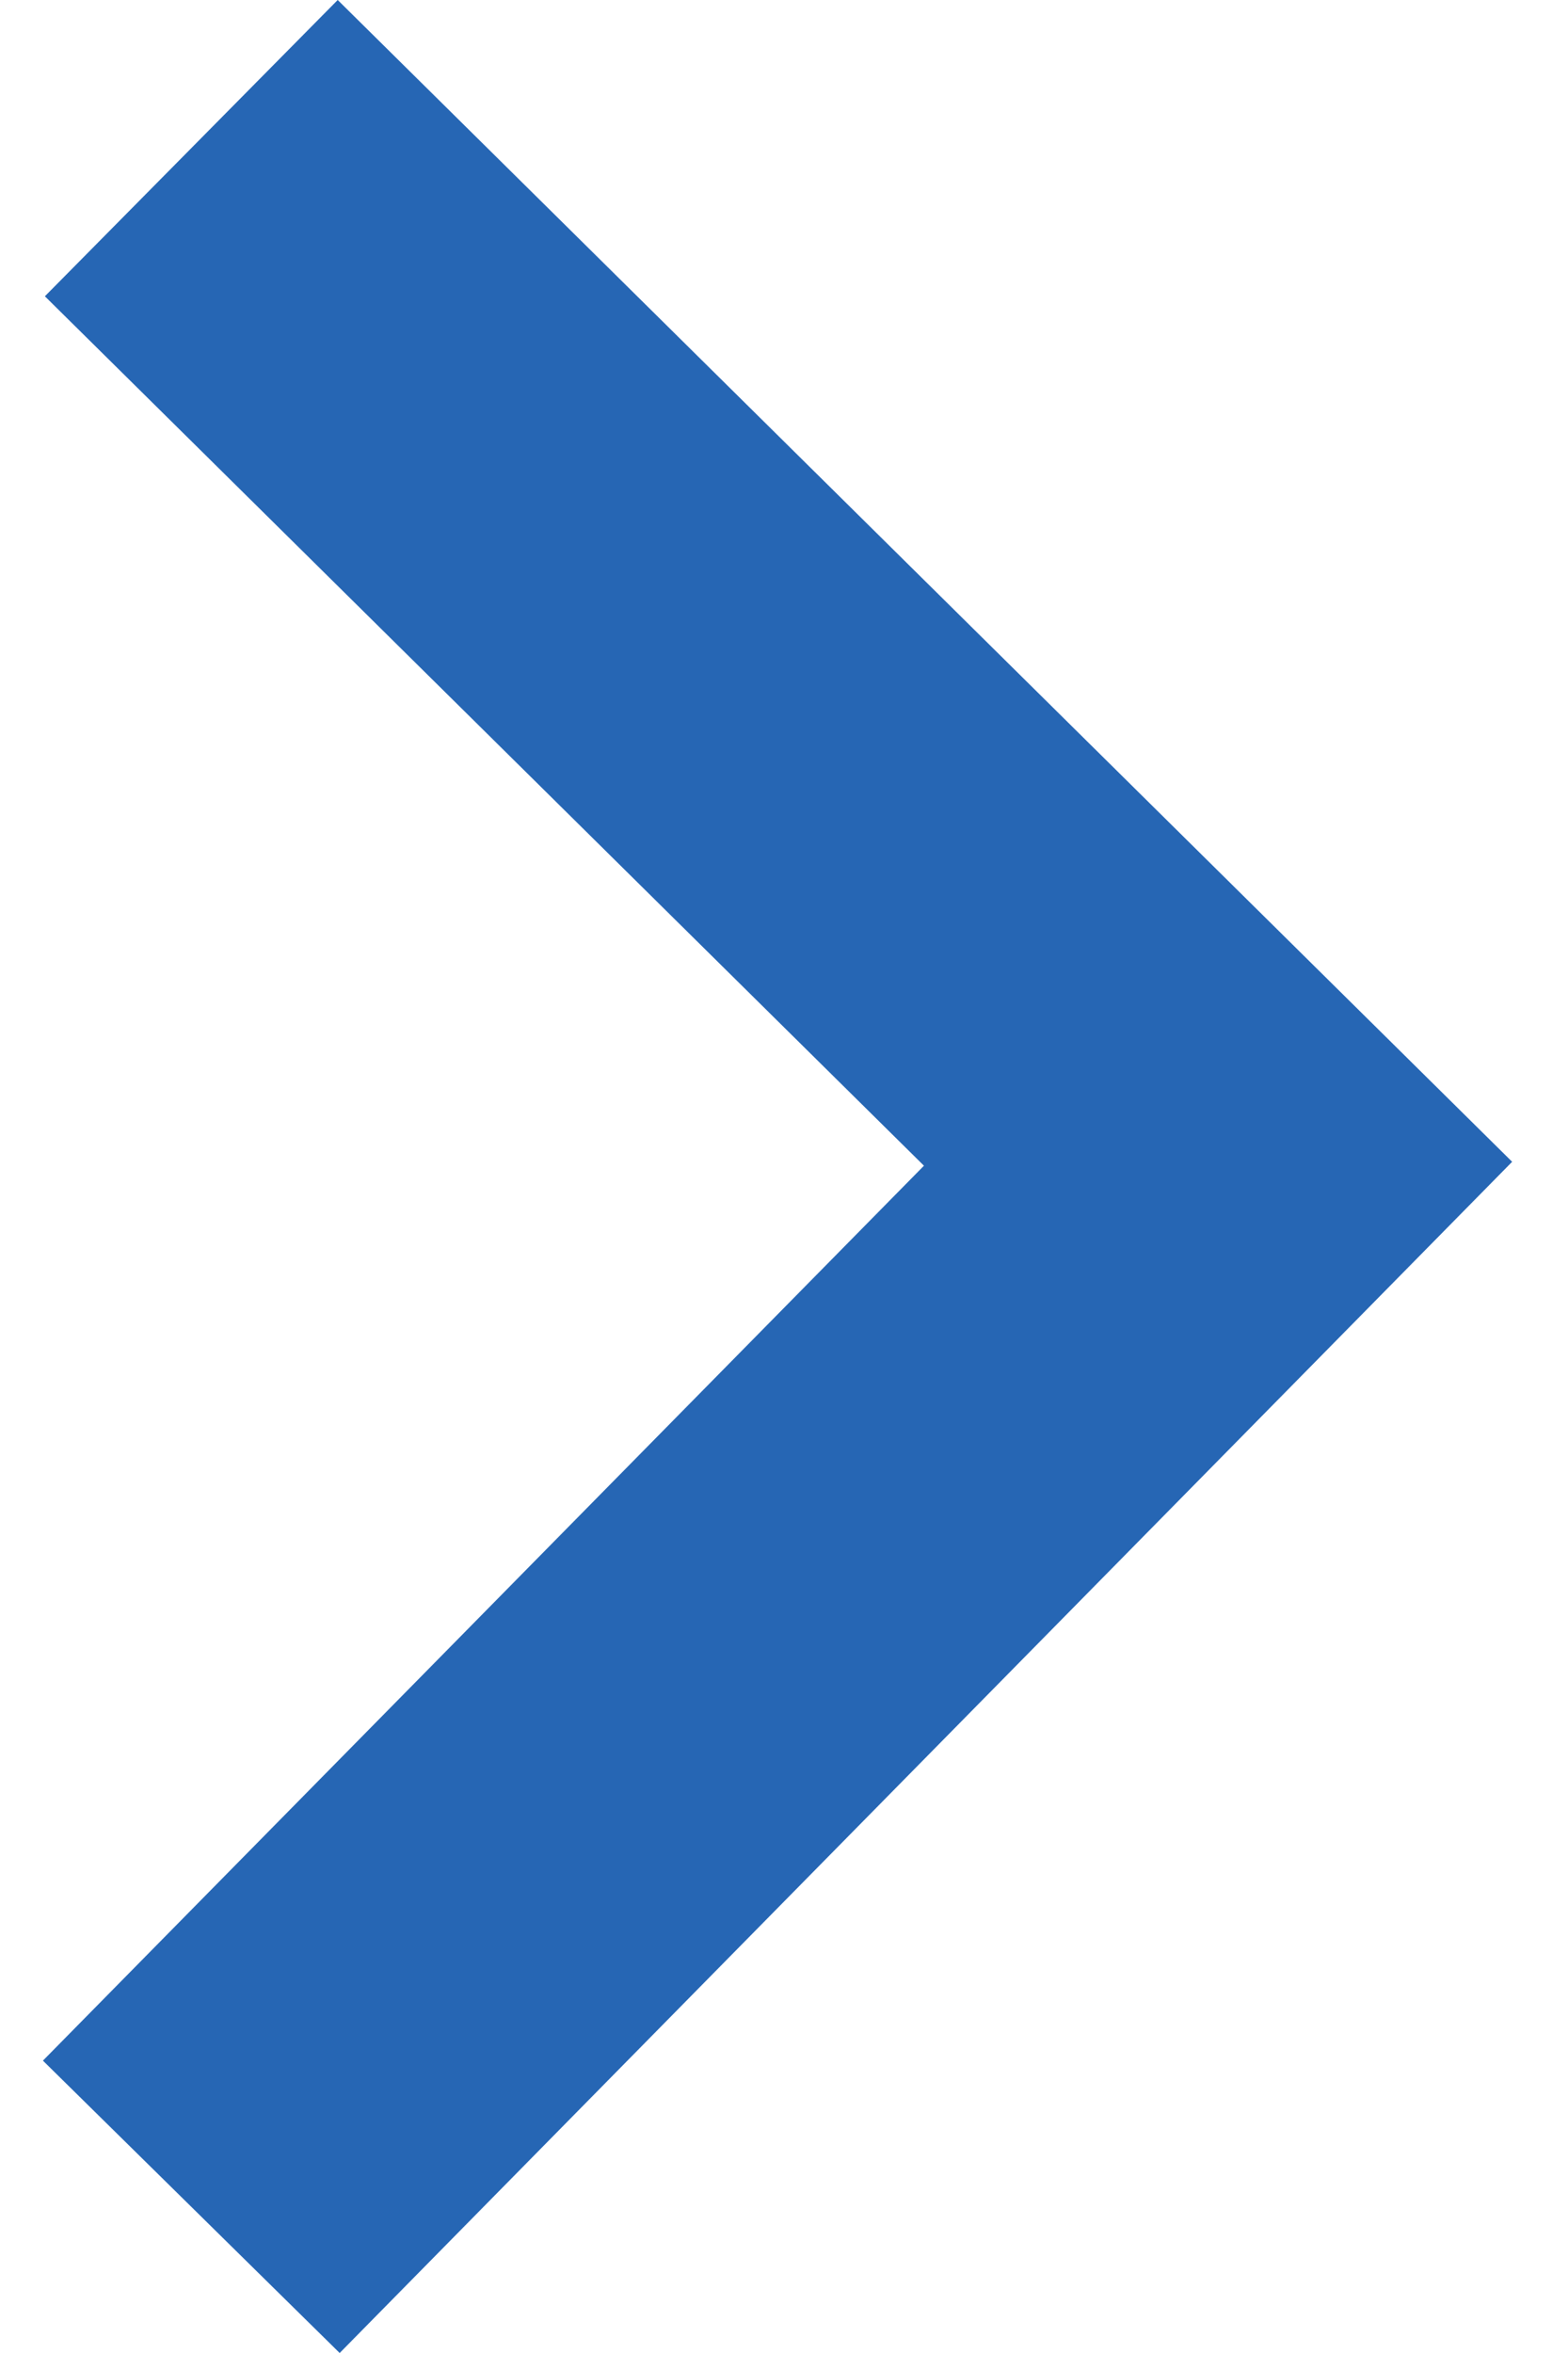 <svg width="8" height="12" viewBox="0 0 8 12" fill="none" xmlns="http://www.w3.org/2000/svg">
<path fill-rule="evenodd" clip-rule="evenodd" d="M1.733 12L0.219 10.509L4.714 5.945L0.229 1.511L1.723 8.87929e-07L7.715 5.925L1.733 12Z" fill="#2666B4"/>
</svg>
